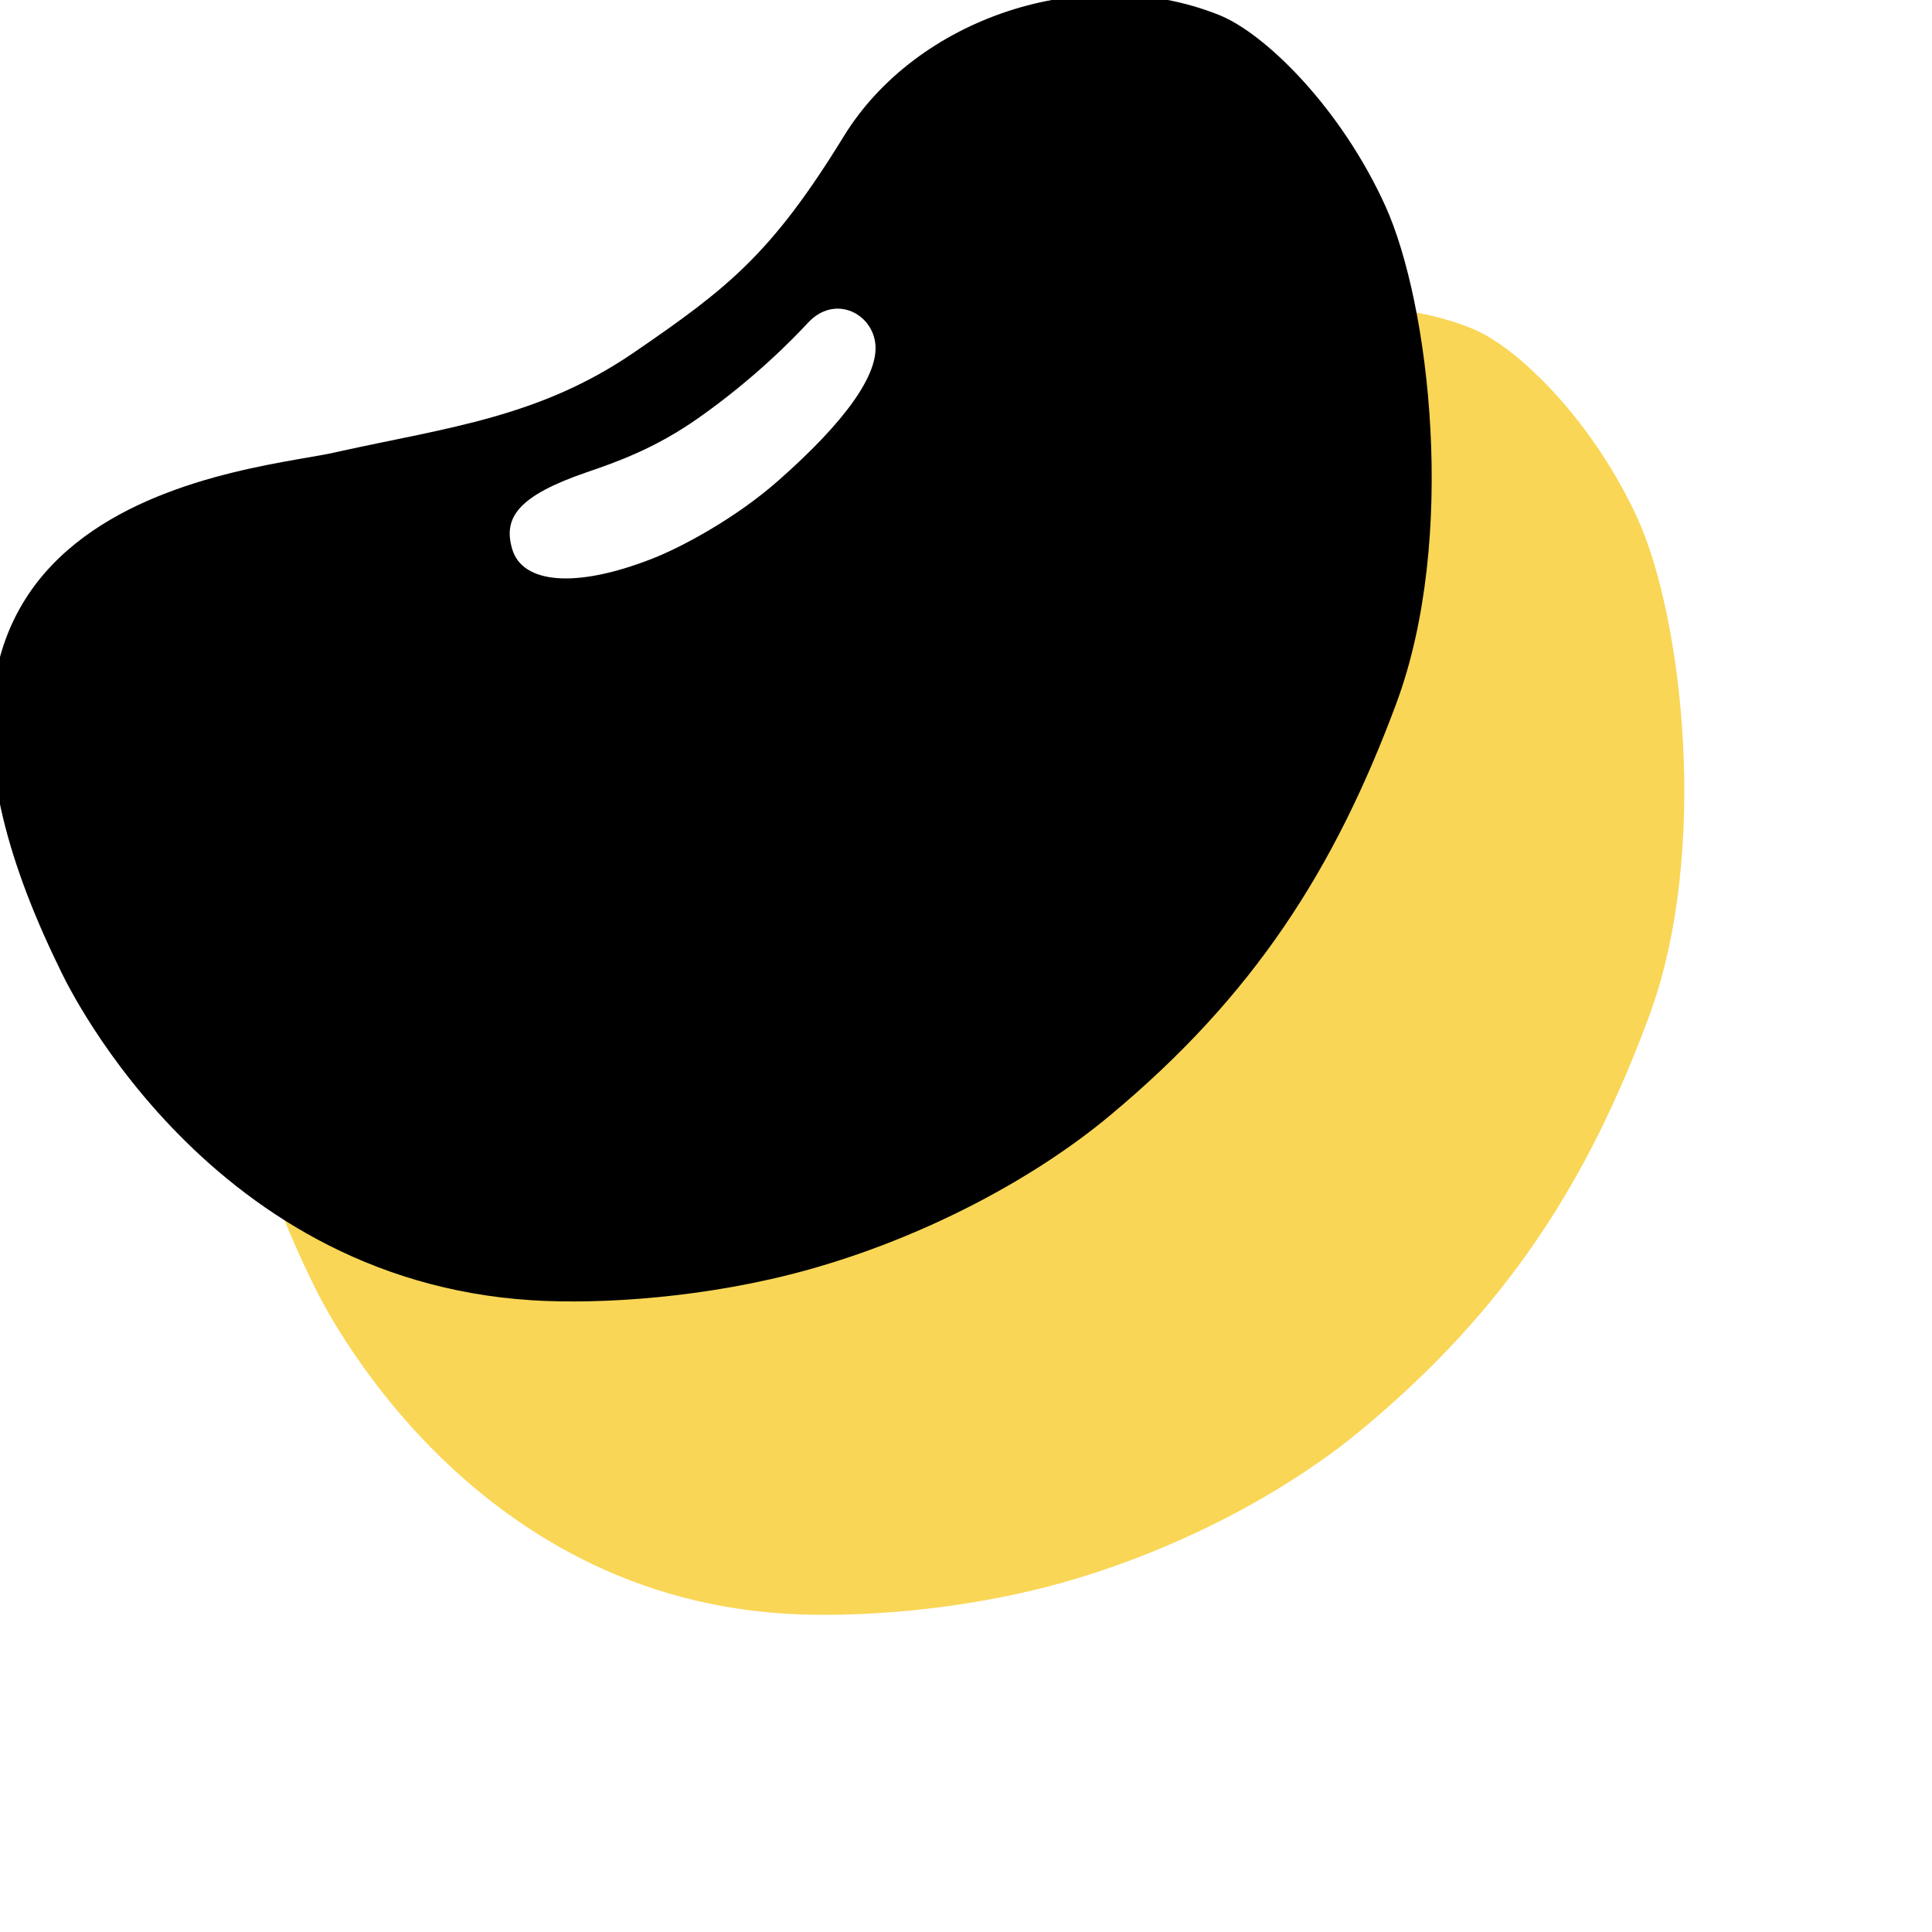 <?xml version="1.0" encoding="UTF-8" standalone="no"?>
<svg width="24px" height="24px" viewBox="0 0 24 24" version="1.1" xmlns="http://www.w3.org/2000/svg" xmlns:xlink="http://www.w3.org/1999/xlink">
    <!-- Generator: Sketch 40.3 (33839) - http://www.bohemiancoding.com/sketch -->
    <title>ic_coupon_pay_tdou</title>
    <desc>Created with Sketch.</desc>
    <defs>
        <path d="M16.554,1.303 C14.902,0.575 12.793,1.213 11.842,2.647 C10.891,4.081 10.333,4.484 9.141,5.241 C7.95,5.997 6.817,6.089 5.447,6.339 C4.528,6.547 -0.966,6.575 1.745,12.636 C1.745,12.636 3.343,16.56 7.47,16.962 C8.311,17.044 9.641,17.009 10.914,16.701 C12.346,16.354 13.73,15.686 14.711,14.927 C16.564,13.494 17.619,11.956 18.454,9.932 C19.289,7.908 19.043,4.978 18.536,3.747 C18.029,2.515 17.121,1.553 16.554,1.303 Z M7.548,7.631 C7.443,7.231 7.644,6.969 8.505,6.706 C8.88,6.592 9.362,6.442 9.914,6.082 C10.628,5.616 11.131,5.134 11.318,4.945 C11.65,4.612 12.096,4.839 12.142,5.212 C12.192,5.615 11.715,6.208 10.881,6.892 C10.327,7.348 9.64,7.681 9.287,7.805 C8.308,8.151 7.66,8.056 7.548,7.631 Z" id="path-1"></path>
        <filter x="-50%" y="-50%" width="200%" height="200%" filterUnits="objectBoundingBox" id="filter-2">
            <feOffset dx="-2" dy="-2" in="SourceAlpha" result="shadowOffsetInner1"></feOffset>
            <feComposite in="shadowOffsetInner1" in2="SourceAlpha" operator="arithmetic" k2="-1" k3="1" result="shadowInnerInner1"></feComposite>
            <feColorMatrix values="0 0 0 0 1   0 0 0 0 0.857   0 0 0 0 0.329  0 0 0 1 0" type="matrix" in="shadowInnerInner1" result="shadowMatrixInner1"></feColorMatrix>
            <feOffset dx="-1" dy="-2" in="SourceAlpha" result="shadowOffsetInner2"></feOffset>
            <feComposite in="shadowOffsetInner2" in2="SourceAlpha" operator="arithmetic" k2="-1" k3="1" result="shadowInnerInner2"></feComposite>
            <feColorMatrix values="0 0 0 0 0.969   0 0 0 0 0.8   0 0 0 0 0.169  0 0 0 1 0" type="matrix" in="shadowInnerInner2" result="shadowMatrixInner2"></feColorMatrix>
            <feMerge>
                <feMergeNode in="shadowMatrixInner1"></feMergeNode>
                <feMergeNode in="shadowMatrixInner2"></feMergeNode>
            </feMerge>
        </filter>
    </defs>
    <g id="代金券秒杀" stroke="none" stroke-width="1" fill="none" fill-rule="evenodd">
        <g id="订单支付" transform="translate(-16, -286)">
            <g id="Group-3-Copy-20" transform="translate(0, 270)">
                <g id="T币" transform="translate(16, 16)">
                    <g id="Group-6" transform="translate(2, 3)">
                        <g id="Shape" transform="translate(10, 9) rotate(-2) translate(-10, -9) ">
                            <use fill="#F9D655" fill-rule="evenodd" xlink:href="#path-1"></use>
                            <use fill="black" fill-opacity="1" filter="url(#filter-2)" xlink:href="#path-1"></use>
                        </g>
                    </g>
                </g>
            </g>
        </g>
    </g>
</svg>